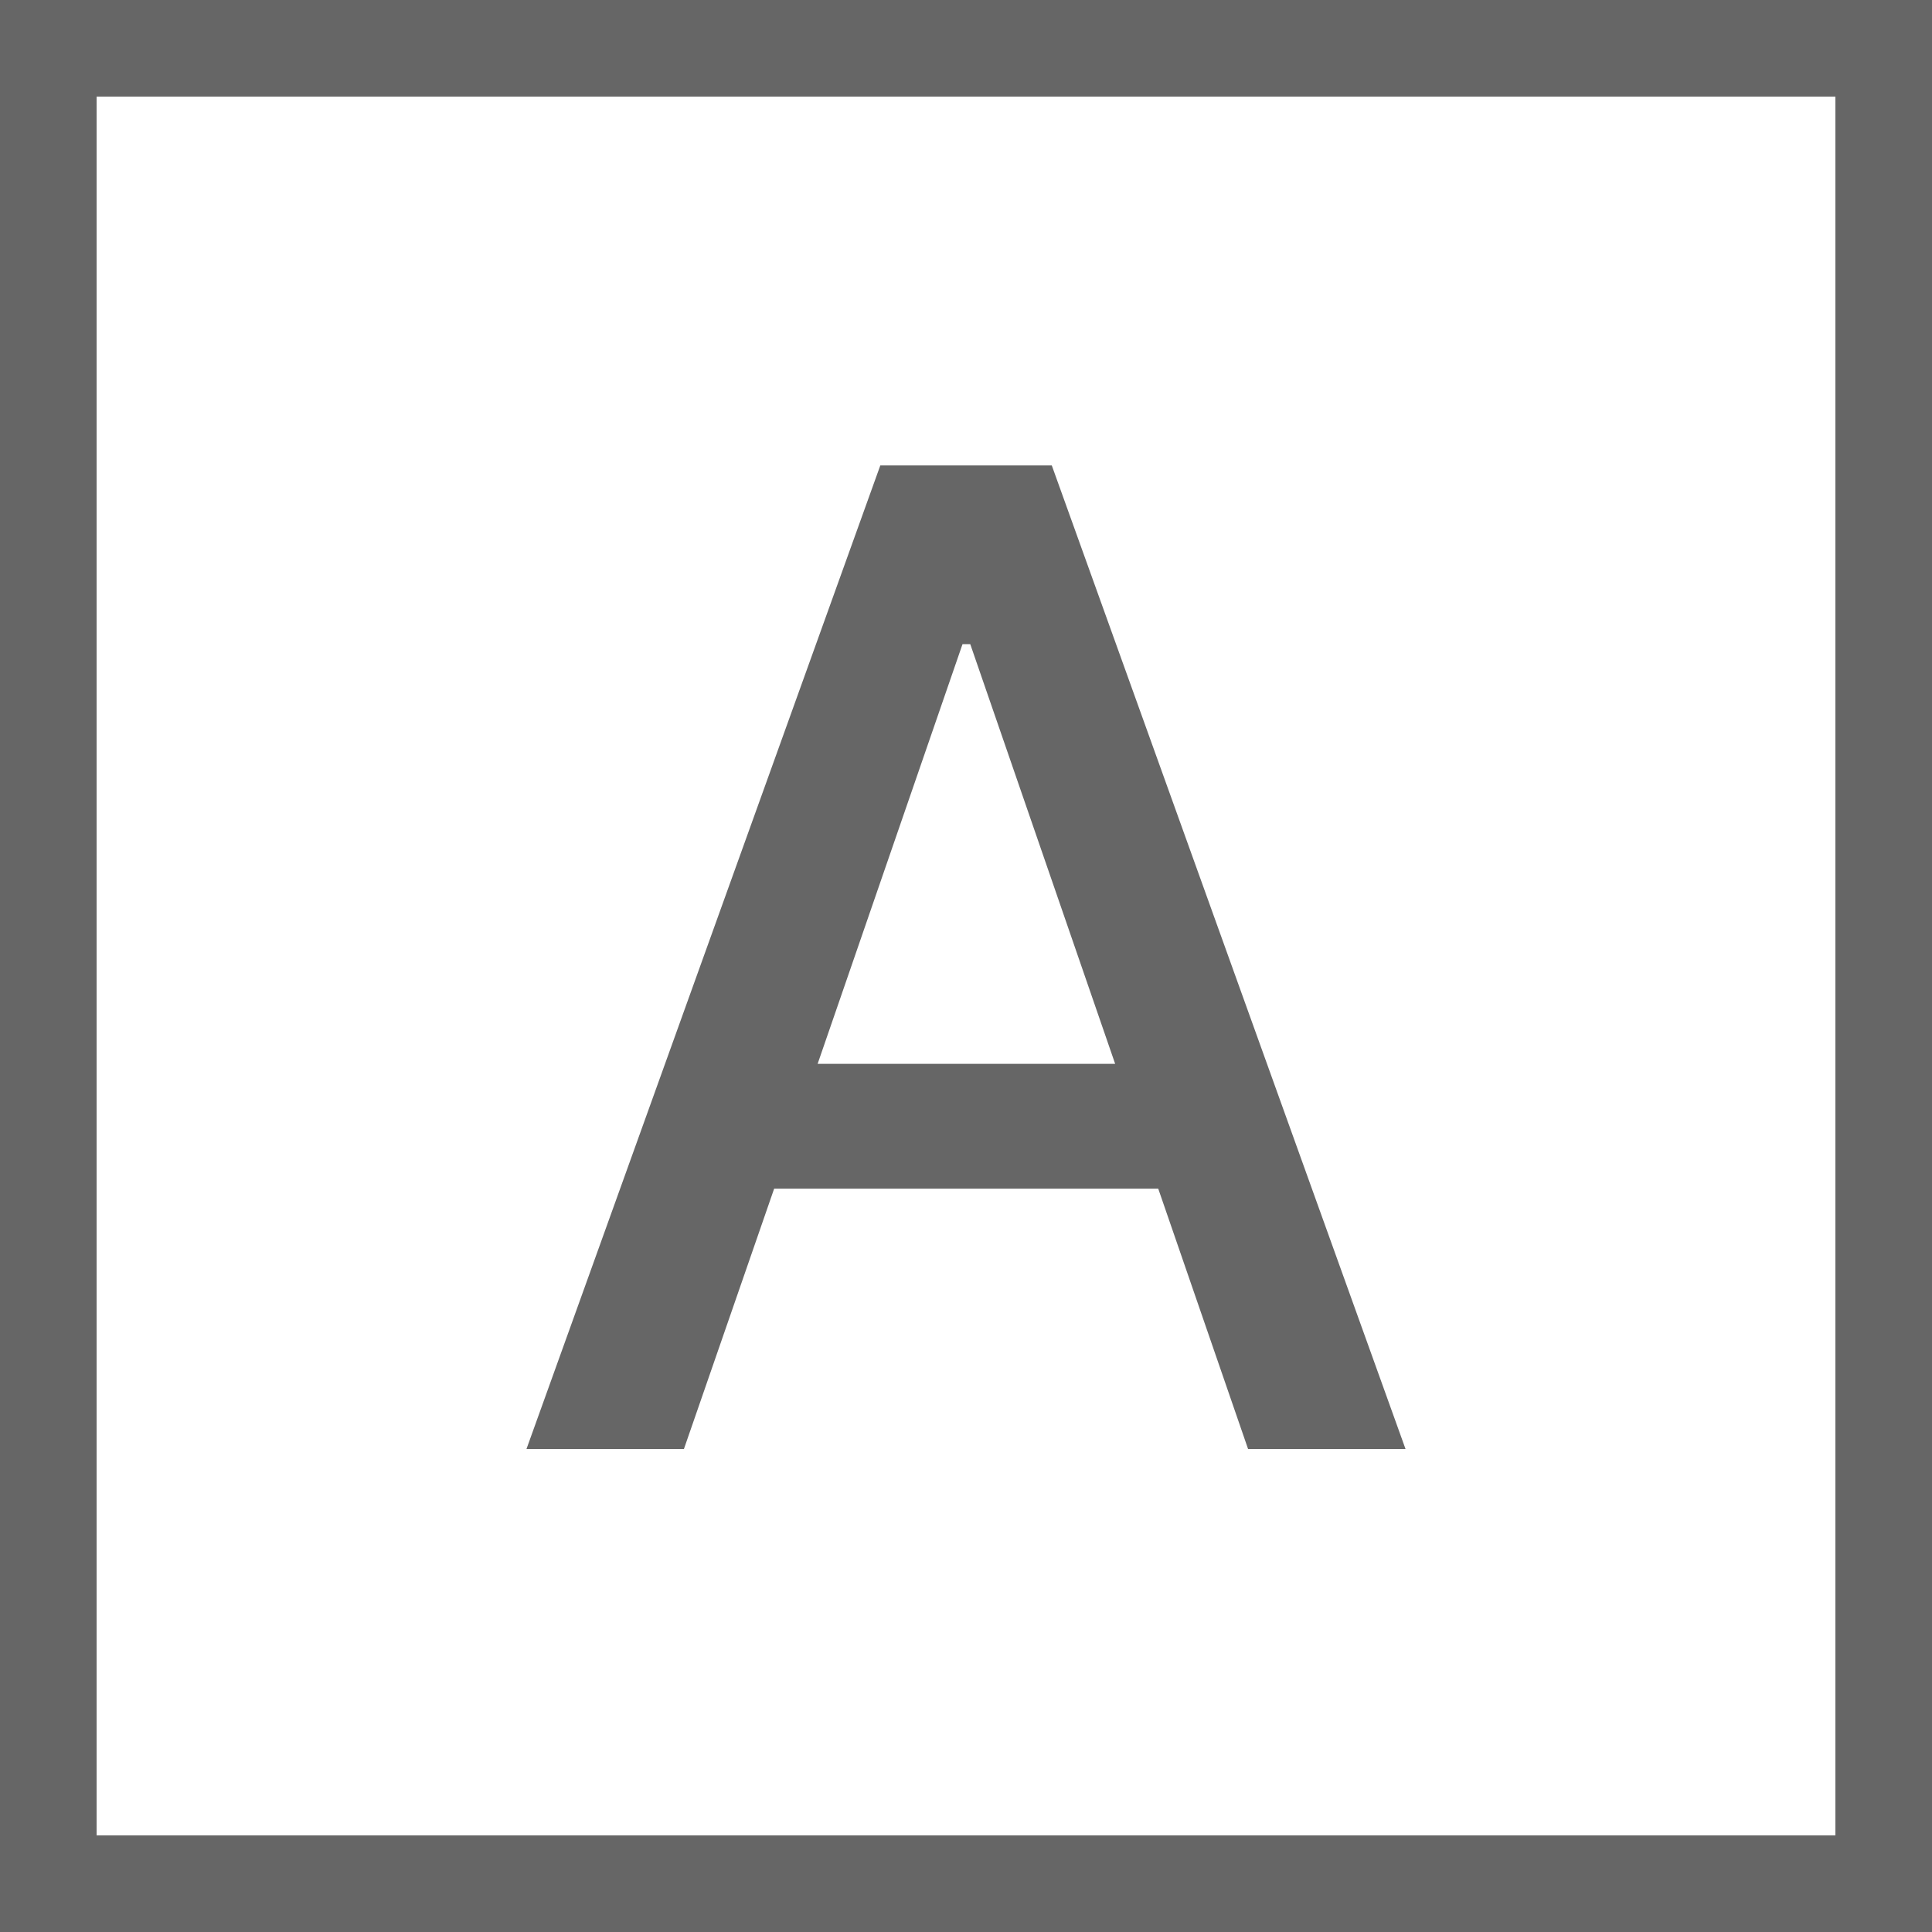 <svg xmlns="http://www.w3.org/2000/svg" width="20" height="20" fill="none" fill-rule="evenodd"><path d="M7.08 15H5.45L9.113 4.818h1.775L14.55 15h-1.63l-.93-2.695H8.014L7.08 15zm1.382-3.987h3.082l-1.5-4.345h-.08l-1.5 4.345z" fill="#666"/><path stroke="#666" d="M.5.5h19v19H.5z"/></svg>